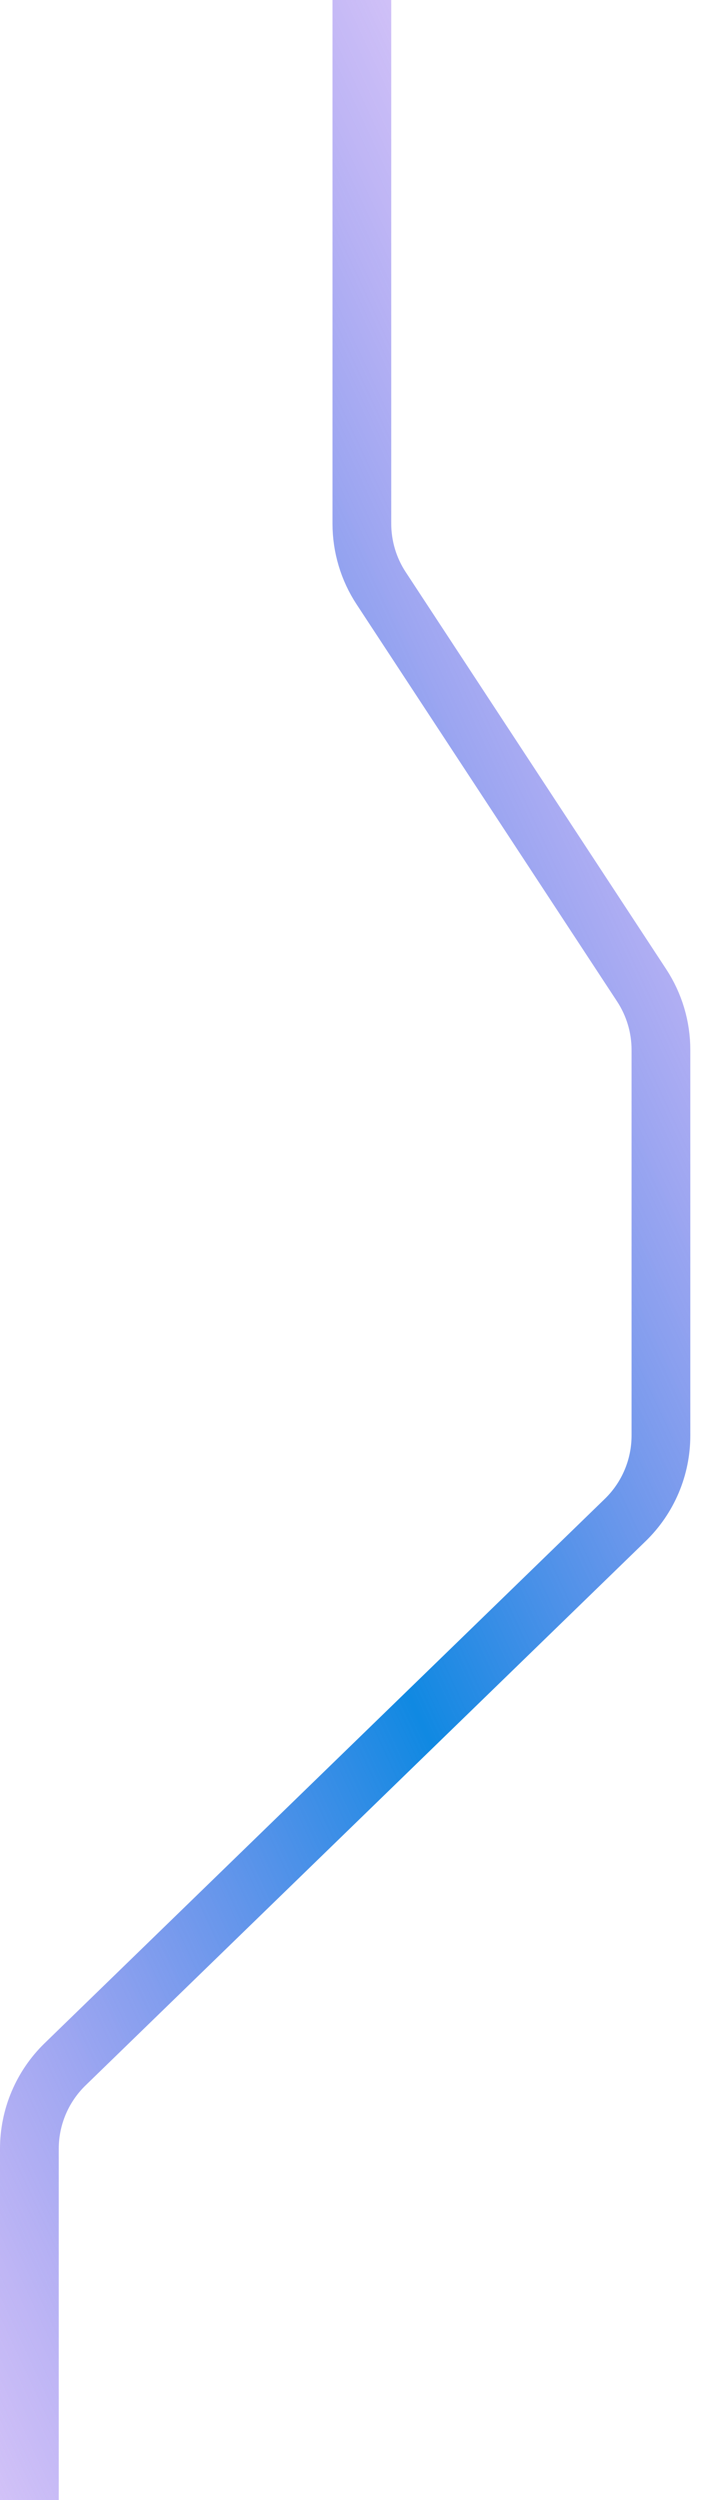 <svg width="24" height="85" viewBox="0 0 24 85" fill="none" xmlns="http://www.w3.org/2000/svg">
<path d="M12.319 -1.21405e-07L12.319 17.804C12.319 18.584 12.547 19.348 12.976 20L21.843 33.5C22.272 34.153 22.5 34.916 22.5 35.696L22.5 48.808C22.5 49.89 22.062 50.925 21.286 51.678L2.214 70.187C1.438 70.941 1 71.976 1 73.058L1 85" stroke="url(#paint0_radial_261_380)" stroke-width="2"/>
<defs>
<radialGradient id="paint0_radial_261_380" cx="0" cy="0" r="1" gradientUnits="userSpaceOnUse" gradientTransform="translate(7.836 44.415) rotate(155.26) scale(37.25 217410)">
<stop stop-color="#1089E2"/>
<stop offset="1" stop-color="#C33AEF" stop-opacity="0"/>
</radialGradient>
</defs>
</svg>
